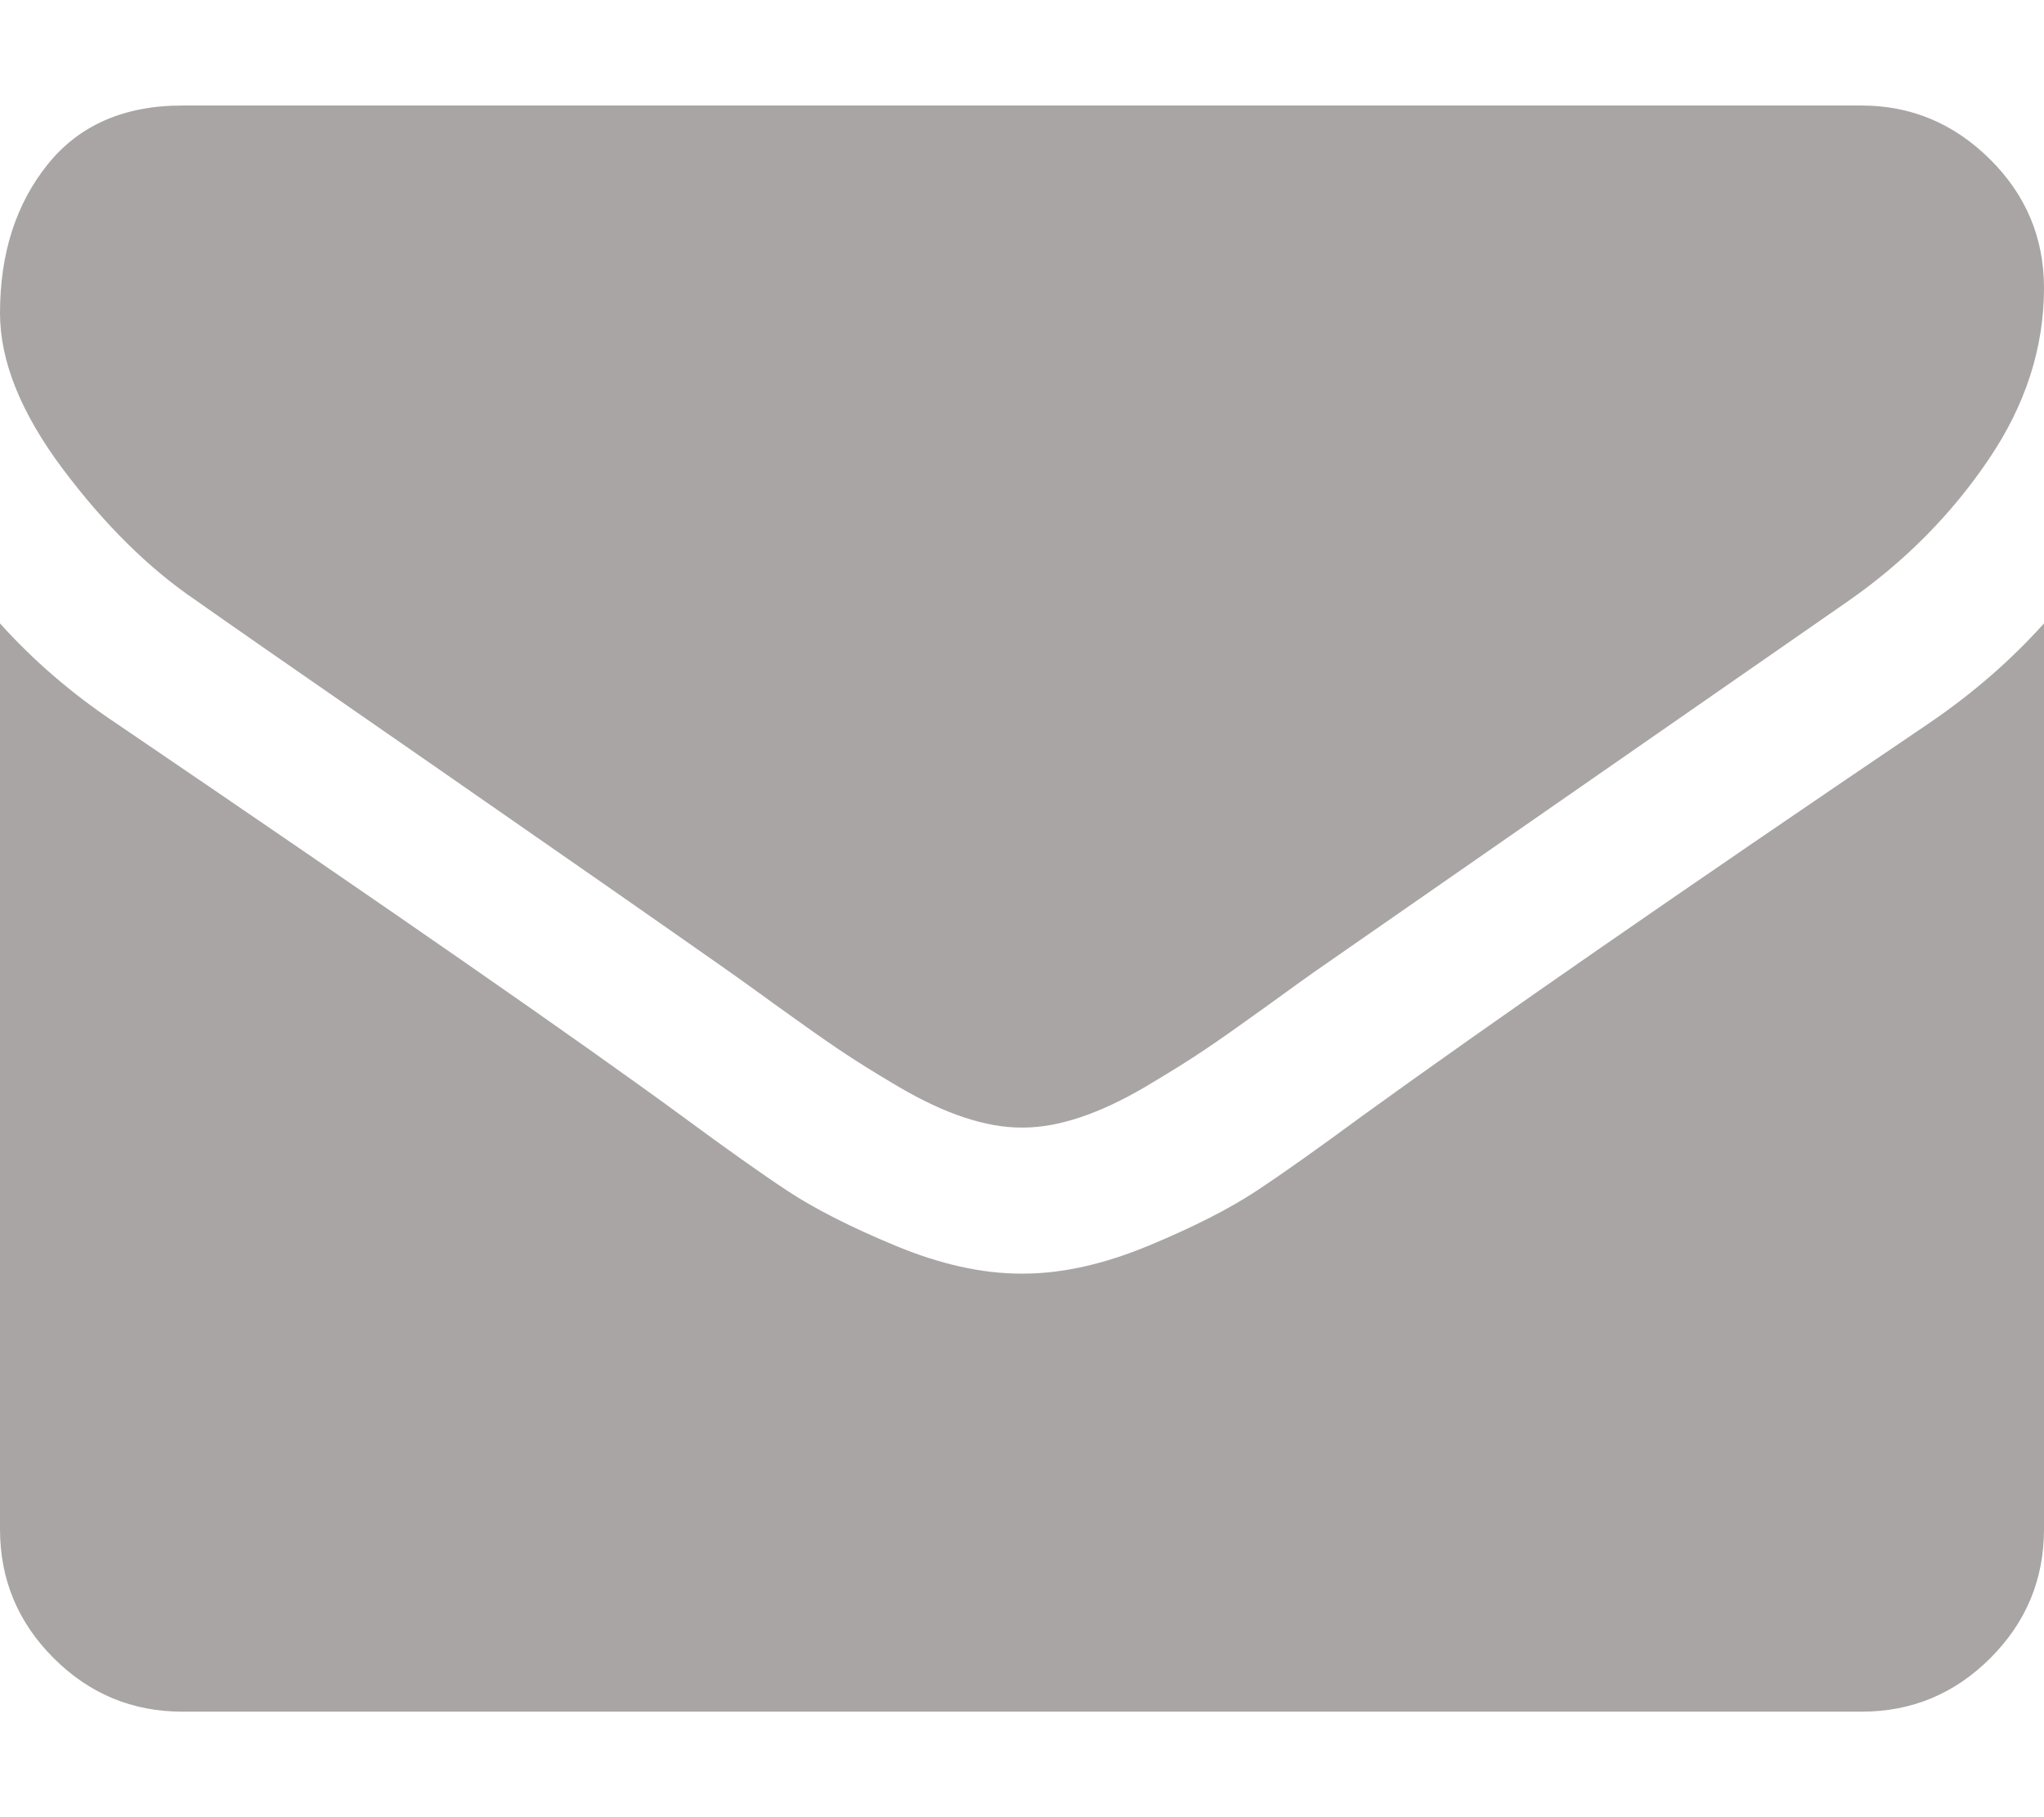 <svg width="18" height="16" viewBox="0 0 18 16" fill="none" xmlns="http://www.w3.org/2000/svg">
<path d="M1.728 5.288C1.955 5.449 2.642 5.926 3.787 6.719C4.932 7.513 5.809 8.124 6.418 8.552C6.485 8.599 6.628 8.701 6.845 8.859C7.063 9.016 7.244 9.144 7.388 9.241C7.532 9.338 7.706 9.447 7.91 9.567C8.114 9.687 8.307 9.778 8.488 9.838C8.669 9.898 8.836 9.928 8.99 9.928H9H9.01C9.164 9.928 9.332 9.898 9.512 9.838C9.693 9.778 9.886 9.687 10.09 9.567C10.294 9.446 10.468 9.338 10.612 9.241C10.756 9.144 10.937 9.016 11.155 8.859C11.372 8.701 11.515 8.599 11.582 8.552C12.197 8.124 13.765 7.036 16.282 5.288C16.771 4.946 17.18 4.535 17.508 4.052C17.836 3.57 18 3.065 18 2.536C18 2.094 17.841 1.715 17.523 1.401C17.205 1.086 16.828 0.929 16.393 0.929H1.607C1.091 0.929 0.695 1.103 0.417 1.451C0.139 1.799 0 2.234 0 2.757C0 3.179 0.184 3.636 0.552 4.128C0.921 4.62 1.313 5.007 1.728 5.288Z" fill="#AAA5A5"/>
<path d="M16.995 6.363C14.799 7.849 13.132 9.004 11.993 9.828C11.612 10.109 11.302 10.329 11.064 10.486C10.826 10.643 10.51 10.804 10.115 10.968C9.72 11.132 9.352 11.214 9.01 11.214H9H8.99C8.648 11.214 8.28 11.132 7.885 10.968C7.49 10.804 7.174 10.643 6.936 10.486C6.698 10.329 6.388 10.109 6.007 9.828C5.103 9.165 3.439 8.01 1.015 6.363C0.633 6.108 0.295 5.817 0 5.489V13.464C0 13.906 0.157 14.284 0.472 14.599C0.787 14.914 1.165 15.071 1.607 15.071H16.393C16.835 15.071 17.213 14.914 17.528 14.599C17.843 14.284 18 13.906 18 13.464V5.489C17.712 5.81 17.377 6.102 16.995 6.363Z" fill="#AAA5A5"/>
</svg>
